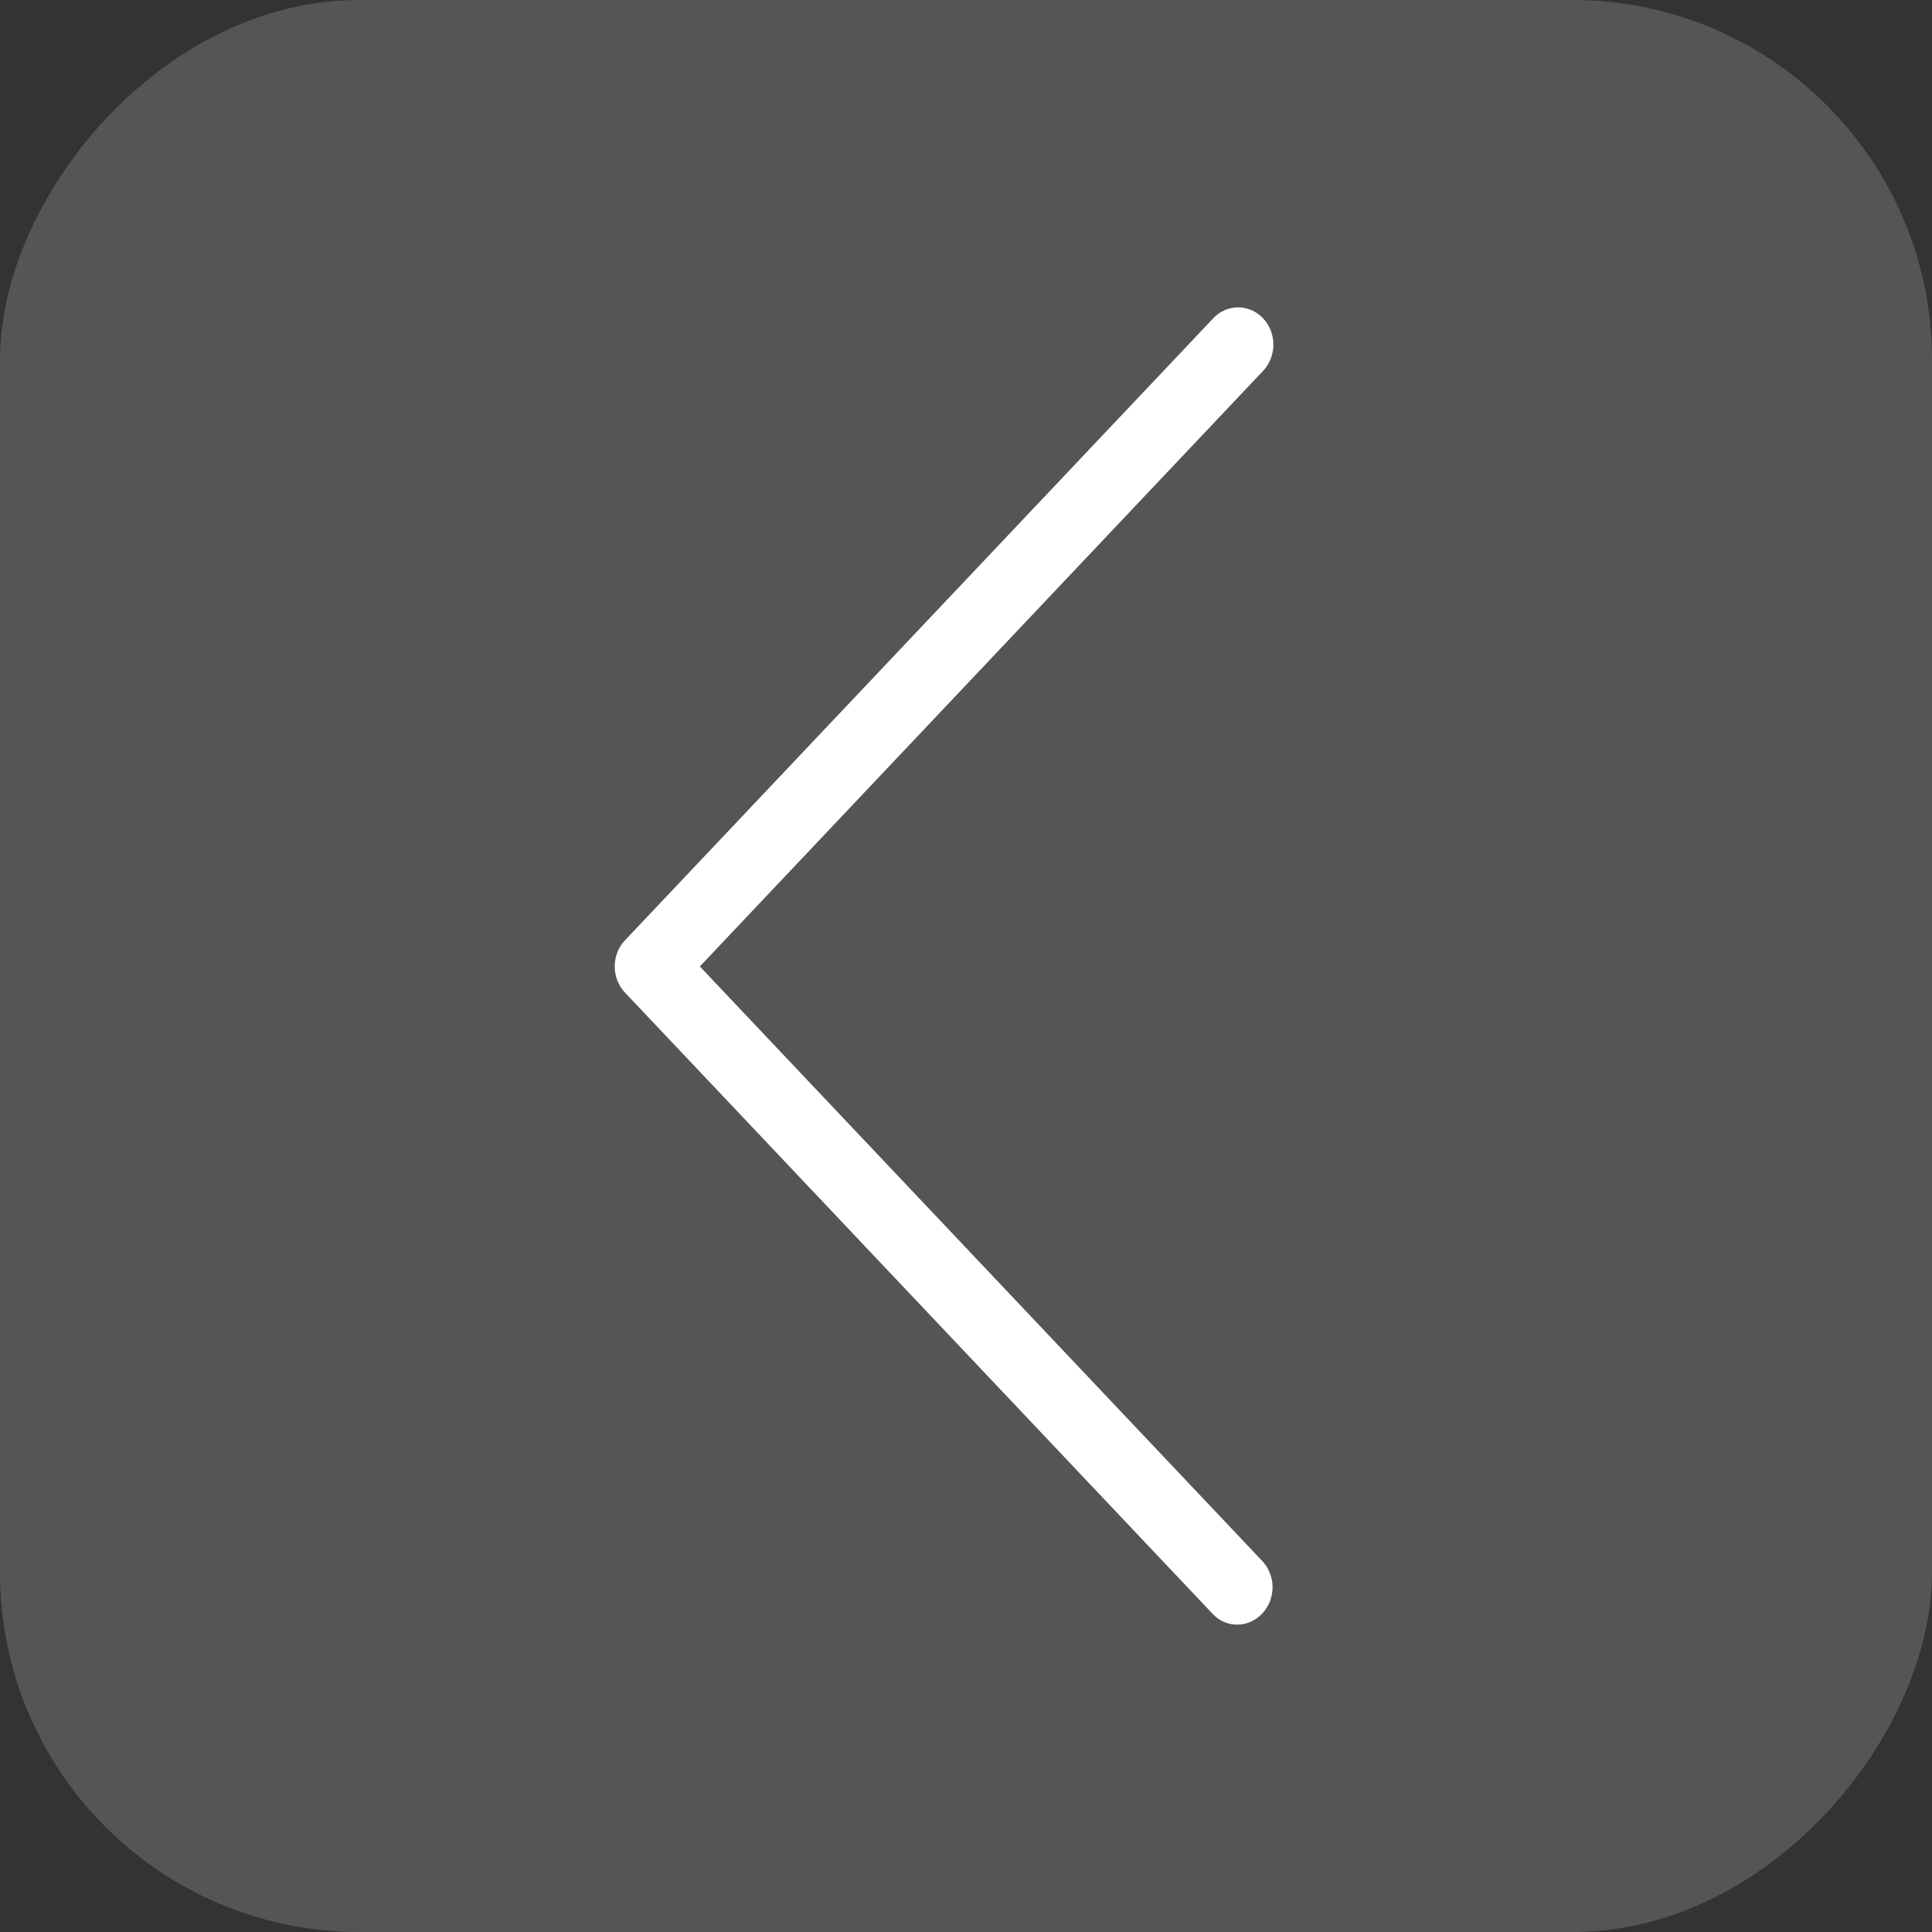 <svg width="43" height="43" viewBox="0 0 43 43" fill="none" xmlns="http://www.w3.org/2000/svg">
<rect x="0" y="0" width="43" height="43" fill="#333333" stroke="none"/>
<rect width="43" height="43" rx="8" transform="matrix(-1 0 0 1 43 0)" fill="white" fill-opacity="0.17"/>
<path d="M28.092 35.913C27.946 36.069 27.746 36.158 27.538 36.159C27.435 36.16 27.332 36.139 27.237 36.096C27.142 36.054 27.055 35.992 26.984 35.913L13.914 22.096C13.84 22.019 13.782 21.928 13.742 21.827C13.702 21.727 13.682 21.619 13.682 21.51C13.682 21.401 13.702 21.293 13.742 21.192C13.782 21.092 13.84 21 13.914 20.924L26.984 7.104C27.056 7.022 27.142 6.957 27.238 6.912C27.334 6.867 27.438 6.843 27.543 6.841C27.649 6.839 27.753 6.86 27.851 6.901C27.948 6.943 28.037 7.005 28.111 7.084C28.186 7.162 28.244 7.256 28.284 7.359C28.323 7.462 28.343 7.573 28.341 7.684C28.339 7.795 28.316 7.905 28.273 8.006C28.231 8.108 28.169 8.2 28.092 8.276L15.576 21.51L28.092 34.741C28.165 34.818 28.223 34.909 28.263 35.01C28.302 35.11 28.323 35.218 28.323 35.327C28.323 35.436 28.302 35.544 28.263 35.644C28.223 35.745 28.165 35.836 28.092 35.913Z" fill="white"/>
</svg>
